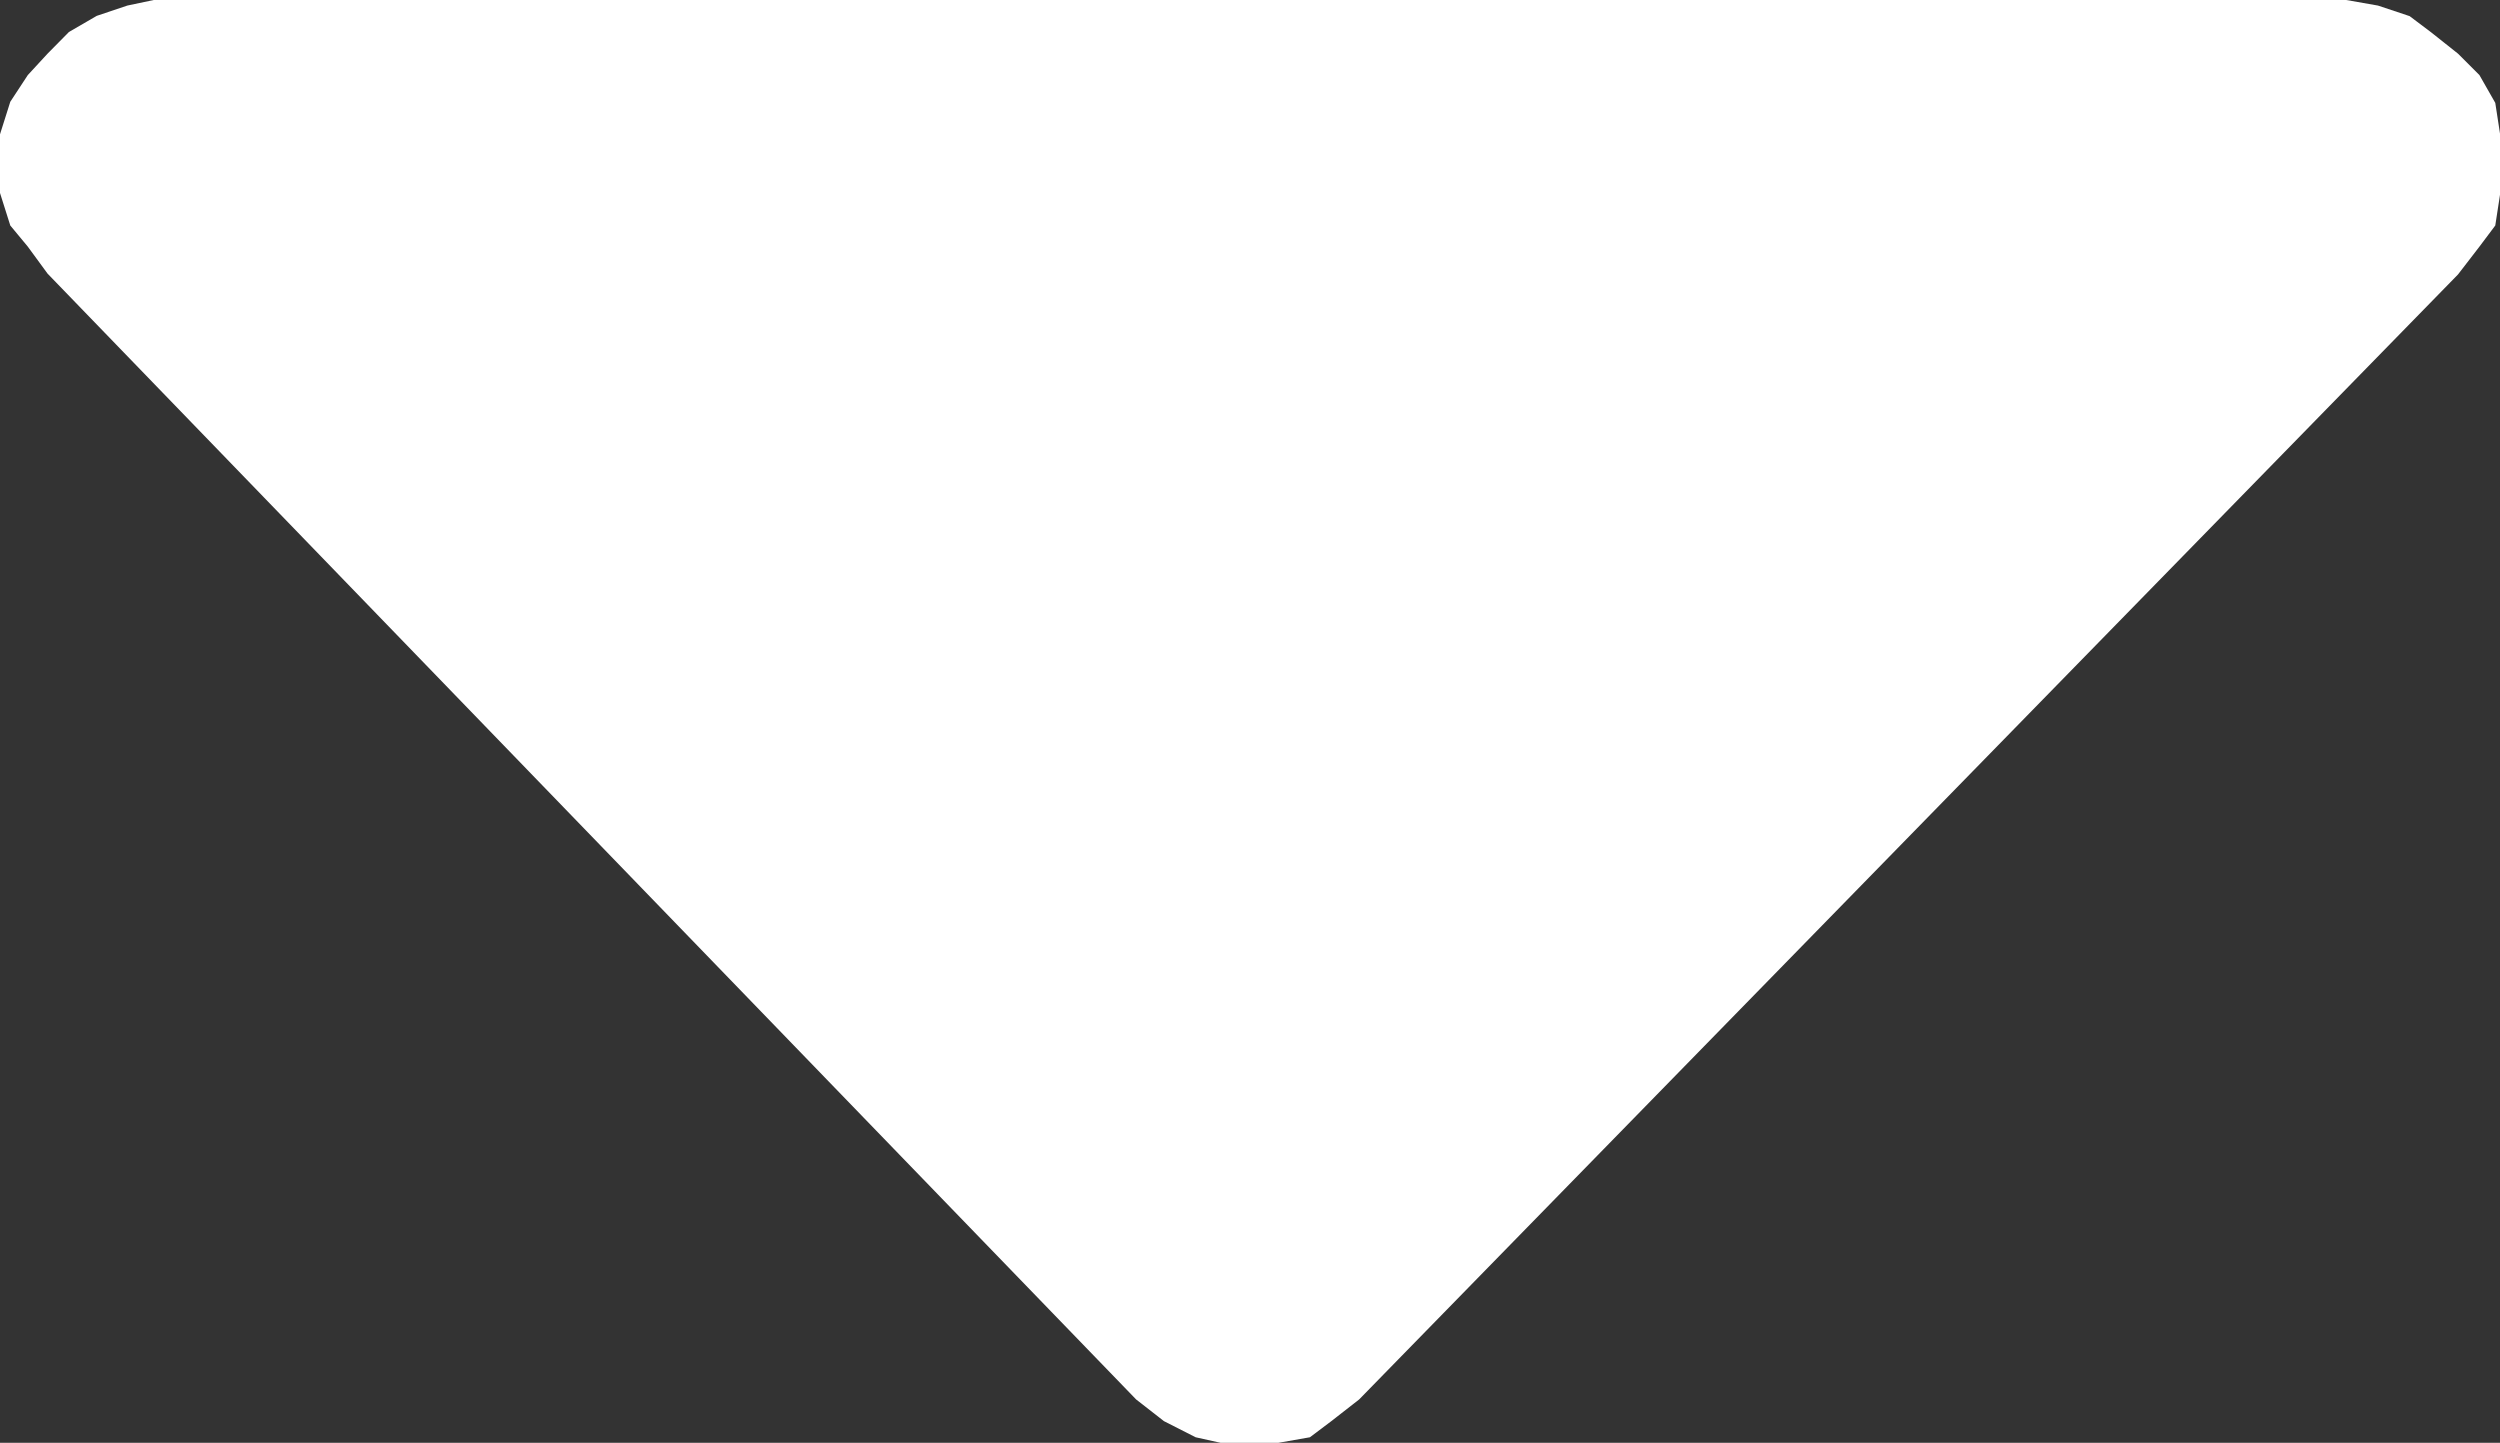 <svg xmlns="http://www.w3.org/2000/svg" width="8.991" height="5.189" viewBox="0 0 8.991 5.189">
  <rect x="0" y="0" width="8.991" height="5.189" fill="#333333" stroke="none"/>
  <path id="speed_collapse" d="M8.84.193,8.917.27l.057.1.018.117V.694L8.974.811,8.917.887l-.077.1L4.888,5.033l-.1.078-.077.058-.114.02H4.39L4.3,5.169l-.114-.058-.1-.078L.171.984.1.887.037.811,0,.694V.483L.037.366.1.27.171.193.248.115l.1-.058L.458.02.553,0H8.438l.114.02.114.038.077.058Z" fill="#ffffff" fill-rule="evenodd"/>
</svg>
